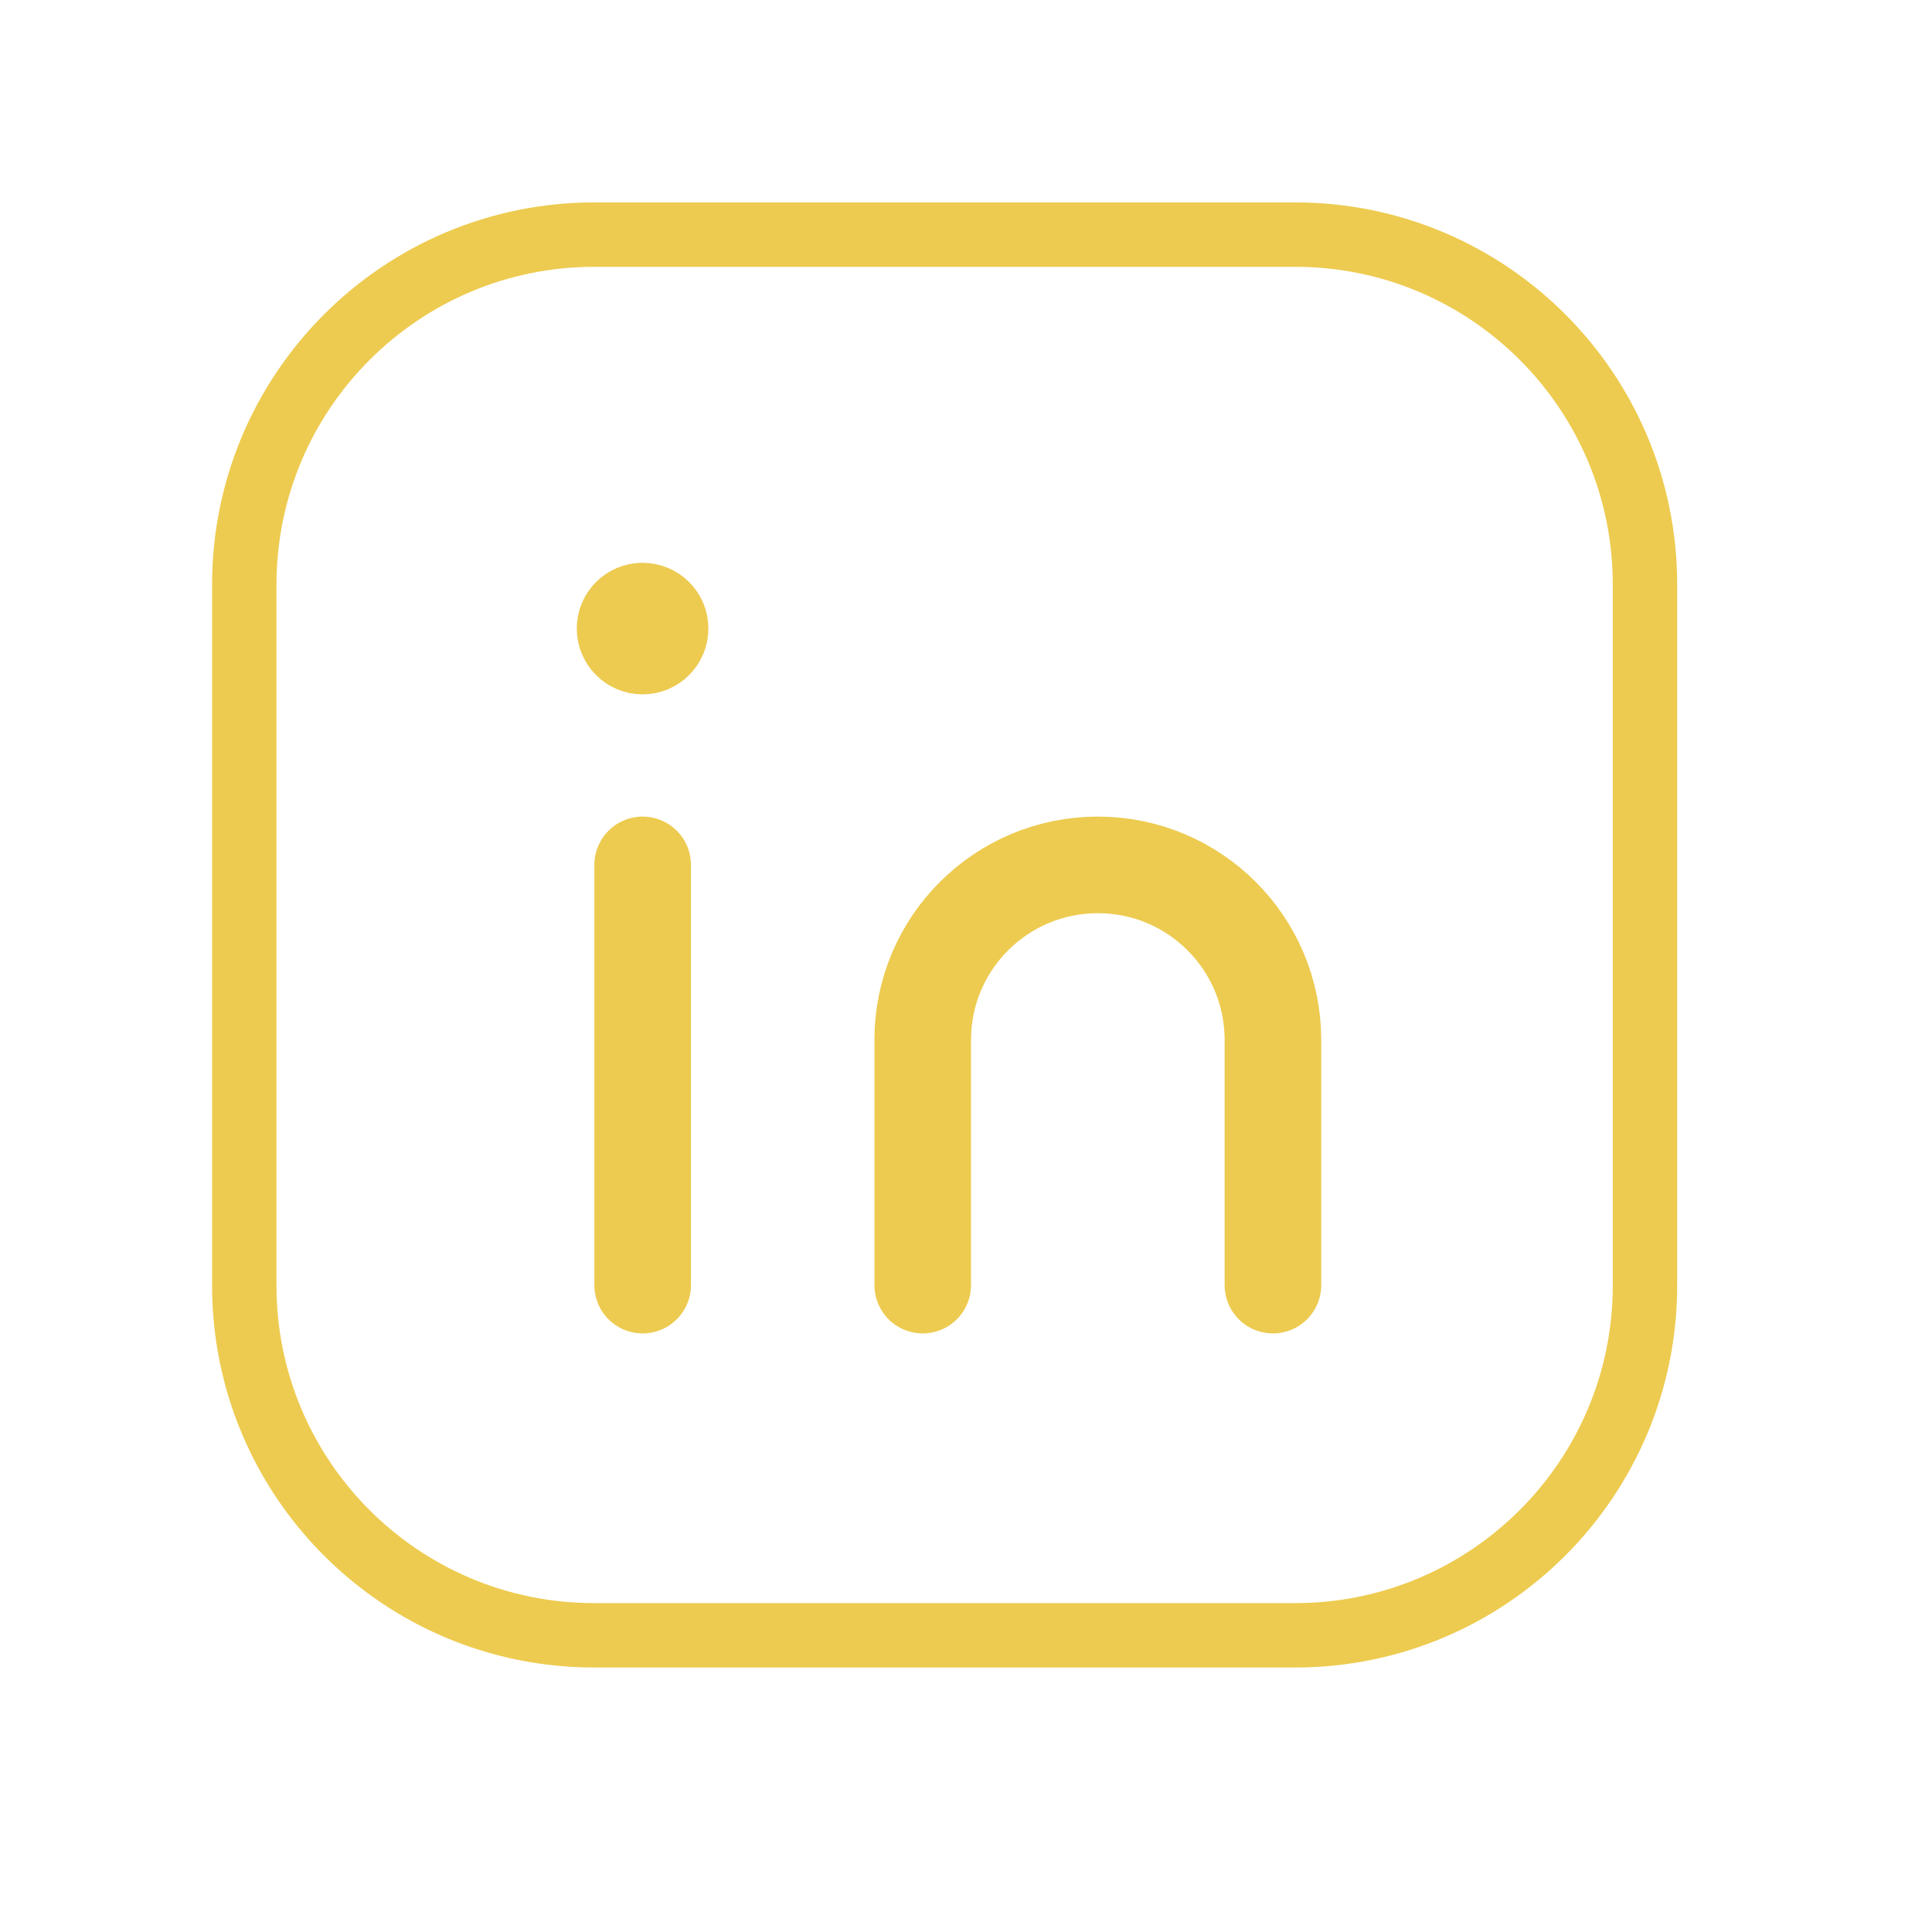 <svg width="30" height="30" viewBox="0 0 30 30" fill="none" xmlns="http://www.w3.org/2000/svg">
<path fill-rule="evenodd" clip-rule="evenodd" d="M9.23 3.643H20.11C23.111 3.643 25.543 6.075 25.543 9.075V19.961C25.543 22.96 23.111 25.393 20.11 25.393H9.226C6.225 25.393 3.793 22.96 3.793 19.96V9.08C3.793 6.077 6.228 3.643 9.23 3.643V3.643Z" stroke="#EDCB50" stroke-linecap="round" stroke-linejoin="round"/>
<path d="M9.979 13.43V19.955" stroke="#EDCB50" stroke-width="1.5" stroke-linecap="round" stroke-linejoin="round"/>
<path d="M14.328 19.955V16.148C14.328 14.646 15.545 13.43 17.047 13.43V13.43C18.549 13.43 19.766 14.646 19.766 16.148V19.955" stroke="#EDCB50" stroke-width="1.5" stroke-linecap="round" stroke-linejoin="round"/>
<path d="M9.977 9.489C9.827 9.489 9.705 9.611 9.706 9.76C9.706 9.91 9.828 10.032 9.978 10.032C10.128 10.032 10.25 9.91 10.25 9.76C10.25 9.609 10.128 9.489 9.977 9.489" stroke="#EDCB50" stroke-width="1.5" stroke-linecap="round" stroke-linejoin="round"/>
</svg>

